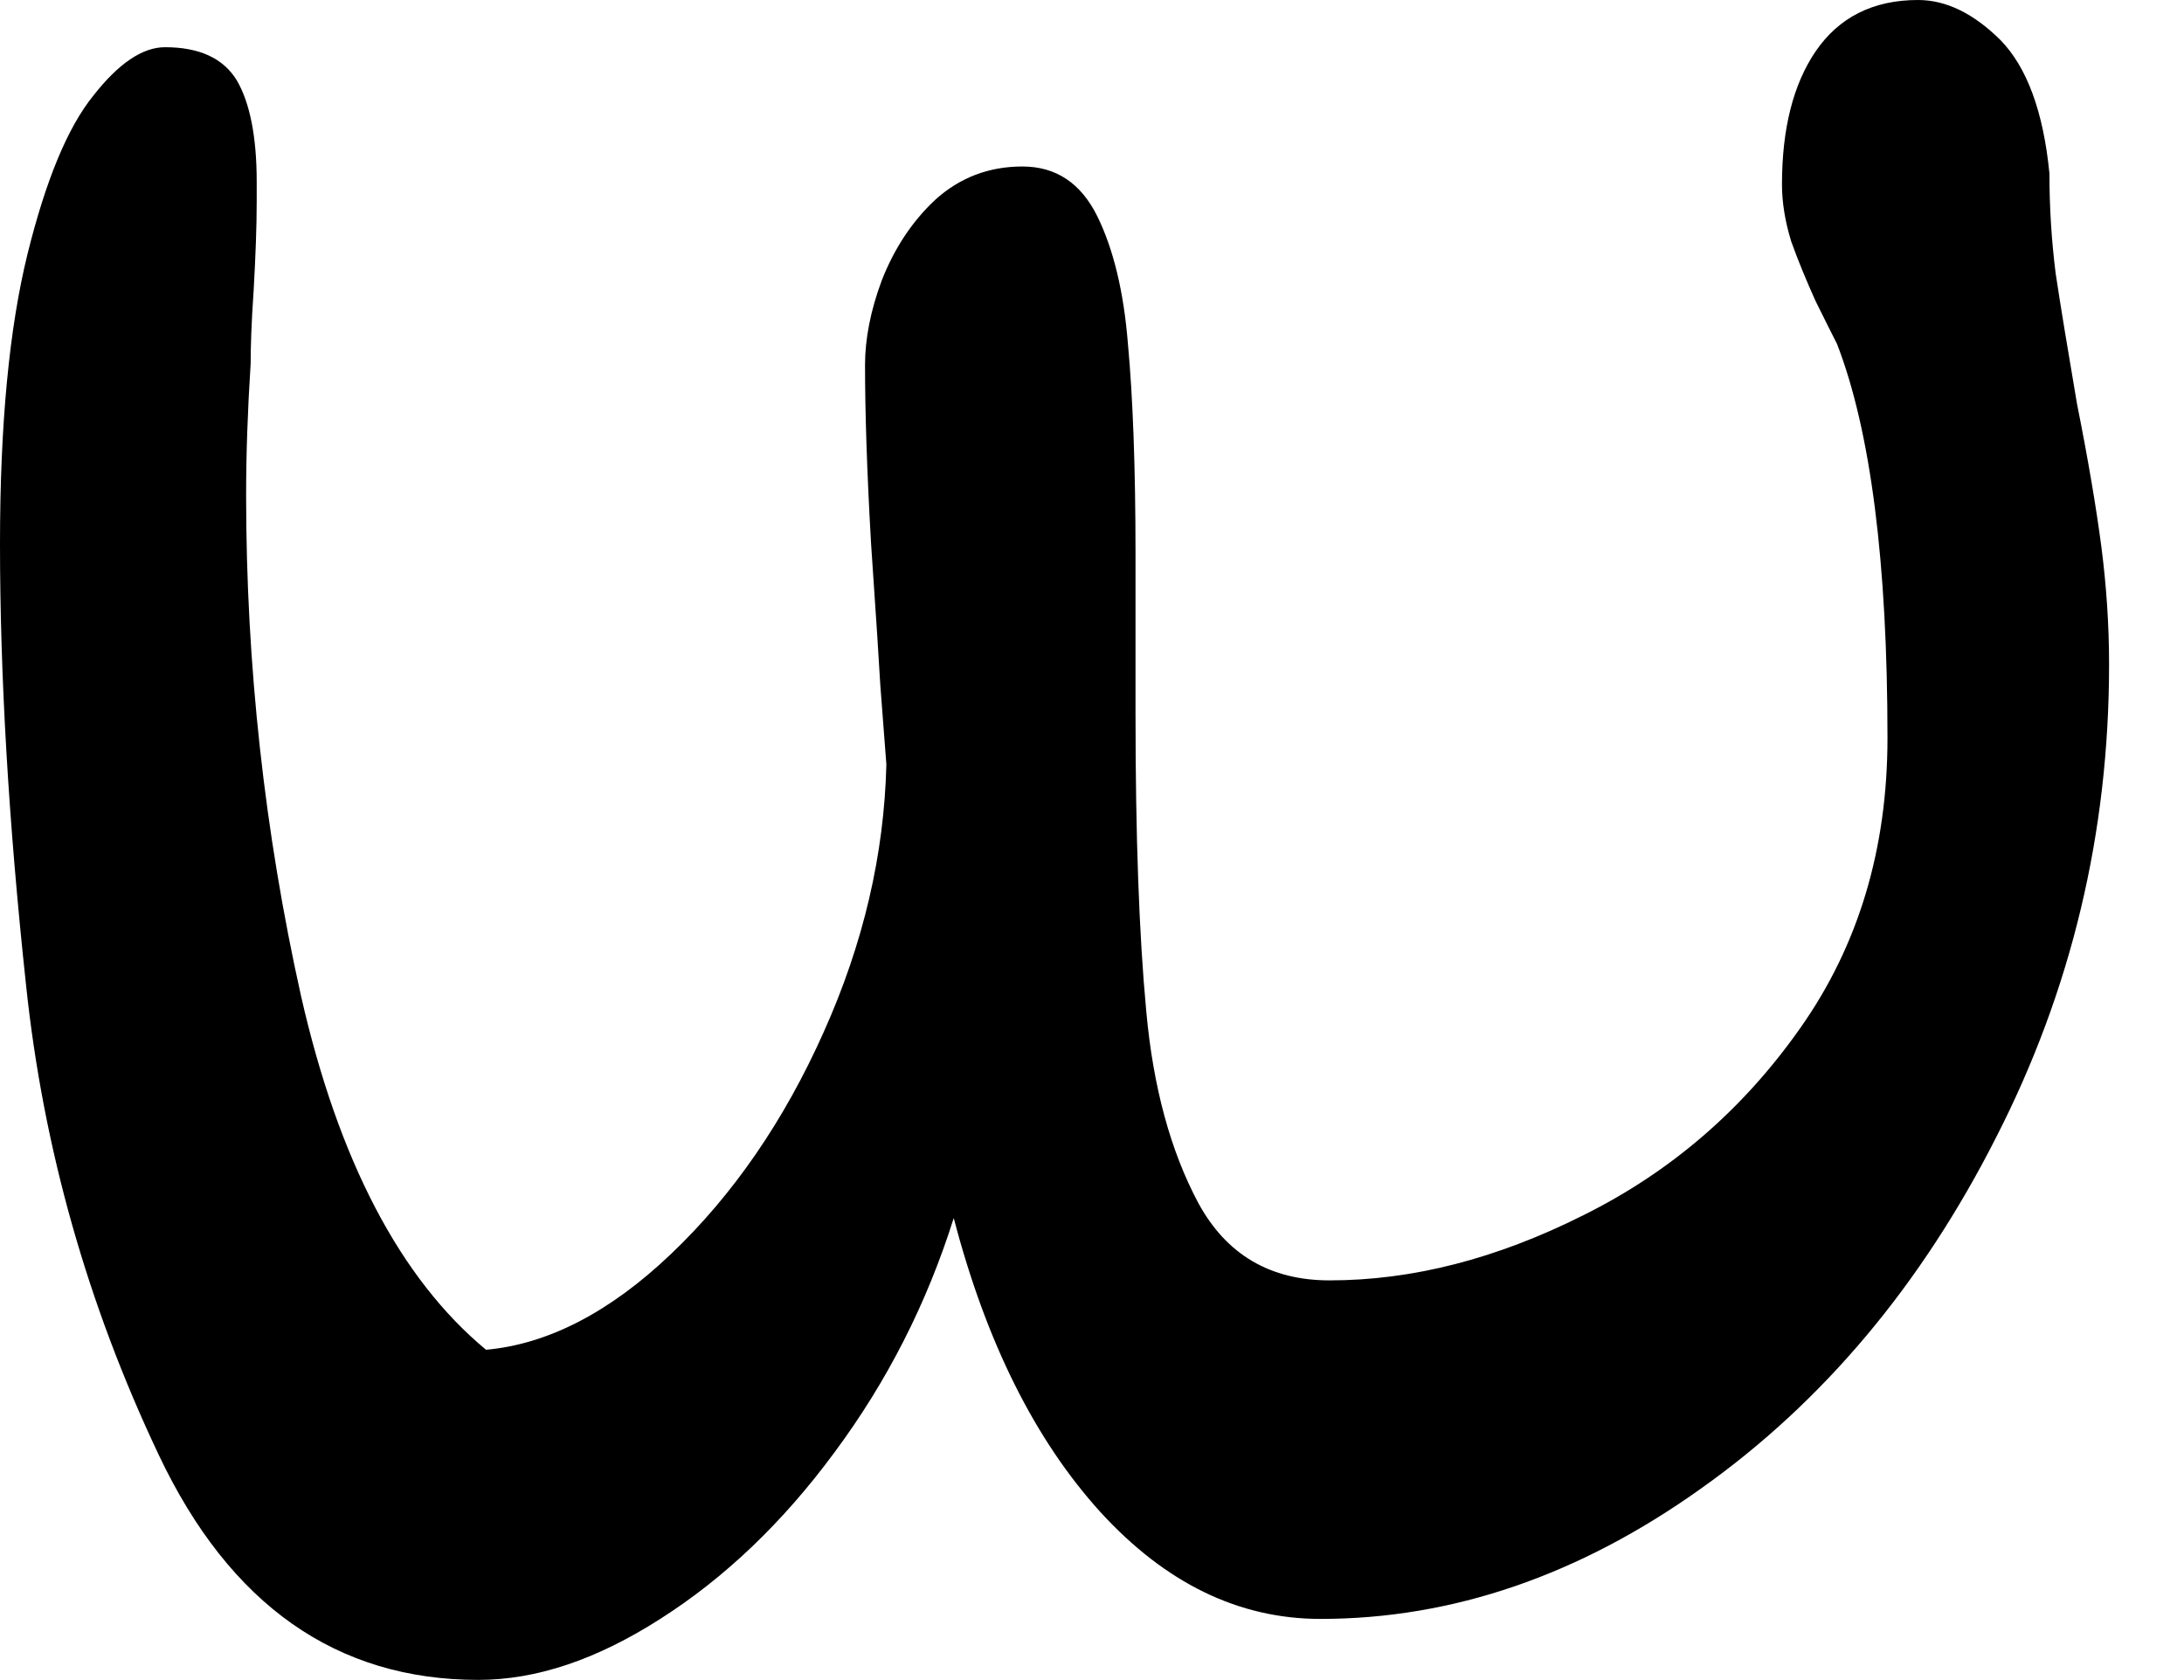 <svg width="13" height="10" viewBox="0 0 13 10" fill="none" xmlns="http://www.w3.org/2000/svg">
<path d="M7.86 9.636C7.373 9.636 6.937 9.423 6.55 9C6.161 8.571 5.87 7.989 5.677 7.25C5.517 7.758 5.281 8.222 4.967 8.645C4.658 9.064 4.312 9.393 3.93 9.636C3.552 9.878 3.193 9.999 2.847 9.999C2.004 9.999 1.369 9.554 0.946 8.662C0.521 7.766 0.257 6.833 0.155 5.863C0.05 4.888 0 4.013 0 3.237C0 2.527 0.055 1.953 0.164 1.511C0.273 1.071 0.403 0.758 0.555 0.57C0.705 0.378 0.848 0.281 0.982 0.281C1.187 0.281 1.33 0.347 1.41 0.479C1.487 0.611 1.528 0.813 1.528 1.082V1.197C1.528 1.352 1.521 1.528 1.51 1.726C1.496 1.924 1.492 2.07 1.492 2.163C1.474 2.444 1.465 2.706 1.465 2.948C1.465 3.955 1.574 4.95 1.792 5.929C2.015 6.909 2.383 7.611 2.893 8.034C3.261 8.001 3.63 7.811 3.994 7.464C4.362 7.114 4.667 6.672 4.903 6.143C5.14 5.615 5.263 5.084 5.276 4.55L5.24 4.079C5.233 3.953 5.215 3.672 5.185 3.237C5.16 2.803 5.149 2.448 5.149 2.172C5.149 2.019 5.181 1.85 5.249 1.668C5.322 1.482 5.426 1.321 5.567 1.189C5.713 1.057 5.886 0.991 6.086 0.991C6.286 0.991 6.434 1.09 6.532 1.288C6.627 1.482 6.689 1.734 6.714 2.048C6.743 2.362 6.759 2.779 6.759 3.295V4.244C6.759 4.971 6.78 5.563 6.823 6.019C6.864 6.472 6.968 6.851 7.132 7.159C7.3 7.469 7.562 7.621 7.914 7.621C8.406 7.621 8.908 7.493 9.425 7.233C9.945 6.975 10.375 6.604 10.716 6.119C11.062 5.629 11.235 5.053 11.235 4.393C11.235 3.348 11.135 2.566 10.935 2.048C10.91 1.998 10.867 1.914 10.807 1.792C10.753 1.672 10.703 1.552 10.662 1.437C10.625 1.317 10.607 1.203 10.607 1.098C10.607 0.768 10.673 0.504 10.807 0.306C10.946 0.103 11.149 0 11.417 0C11.585 0 11.749 0.081 11.908 0.239C12.065 0.4 12.163 0.665 12.199 1.032C12.199 1.23 12.211 1.428 12.236 1.627C12.265 1.821 12.308 2.079 12.363 2.403C12.429 2.733 12.477 3.018 12.508 3.253C12.538 3.485 12.554 3.72 12.554 3.955C12.554 4.958 12.329 5.896 11.881 6.771C11.437 7.646 10.853 8.344 10.125 8.86C9.402 9.376 8.647 9.636 7.86 9.636Z" fill="black"/>
</svg>
